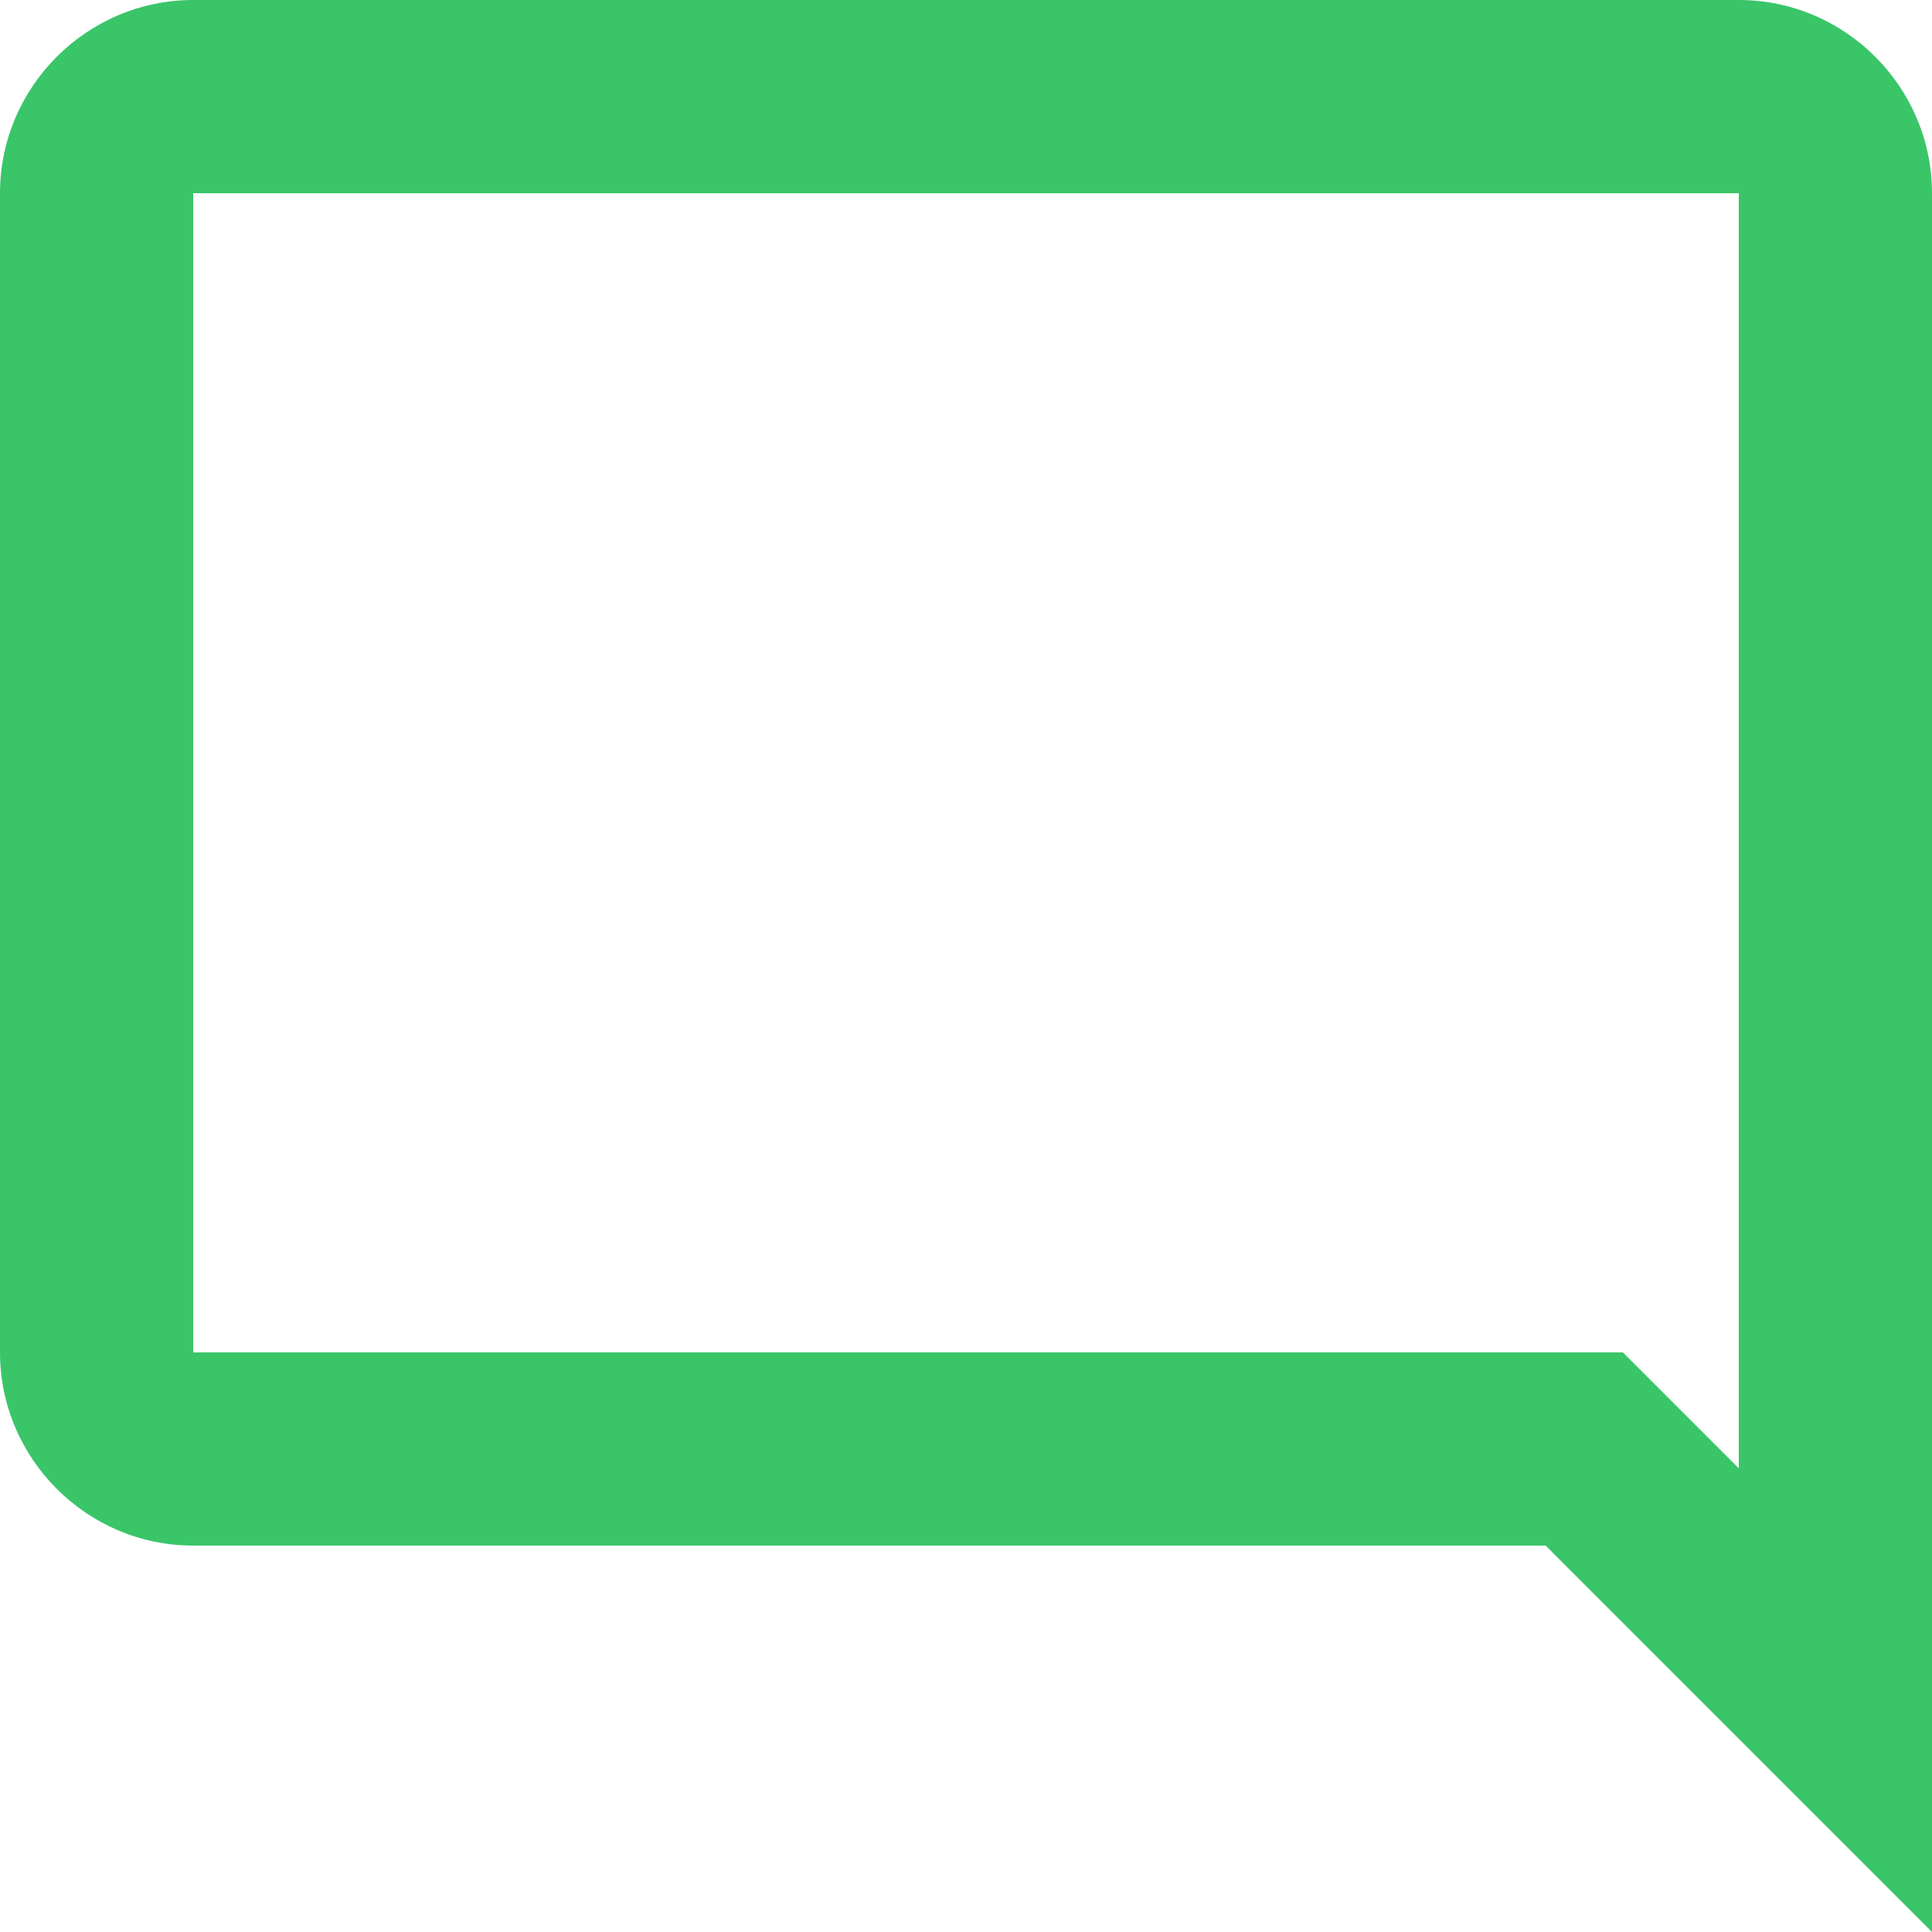 <svg width="10" height="10" viewBox="0 0 10 10" fill="none" xmlns="http://www.w3.org/2000/svg">
<path d="M9 0H1C0.45 0 0 0.45 0 1V7C0 7.55 0.45 8 1 8H8L10 10V1C10 0.45 9.55 0 9 0ZM9 7.6L8.4 7H1V1H9V7.6Z" fill="#3AC569"/>
</svg>
